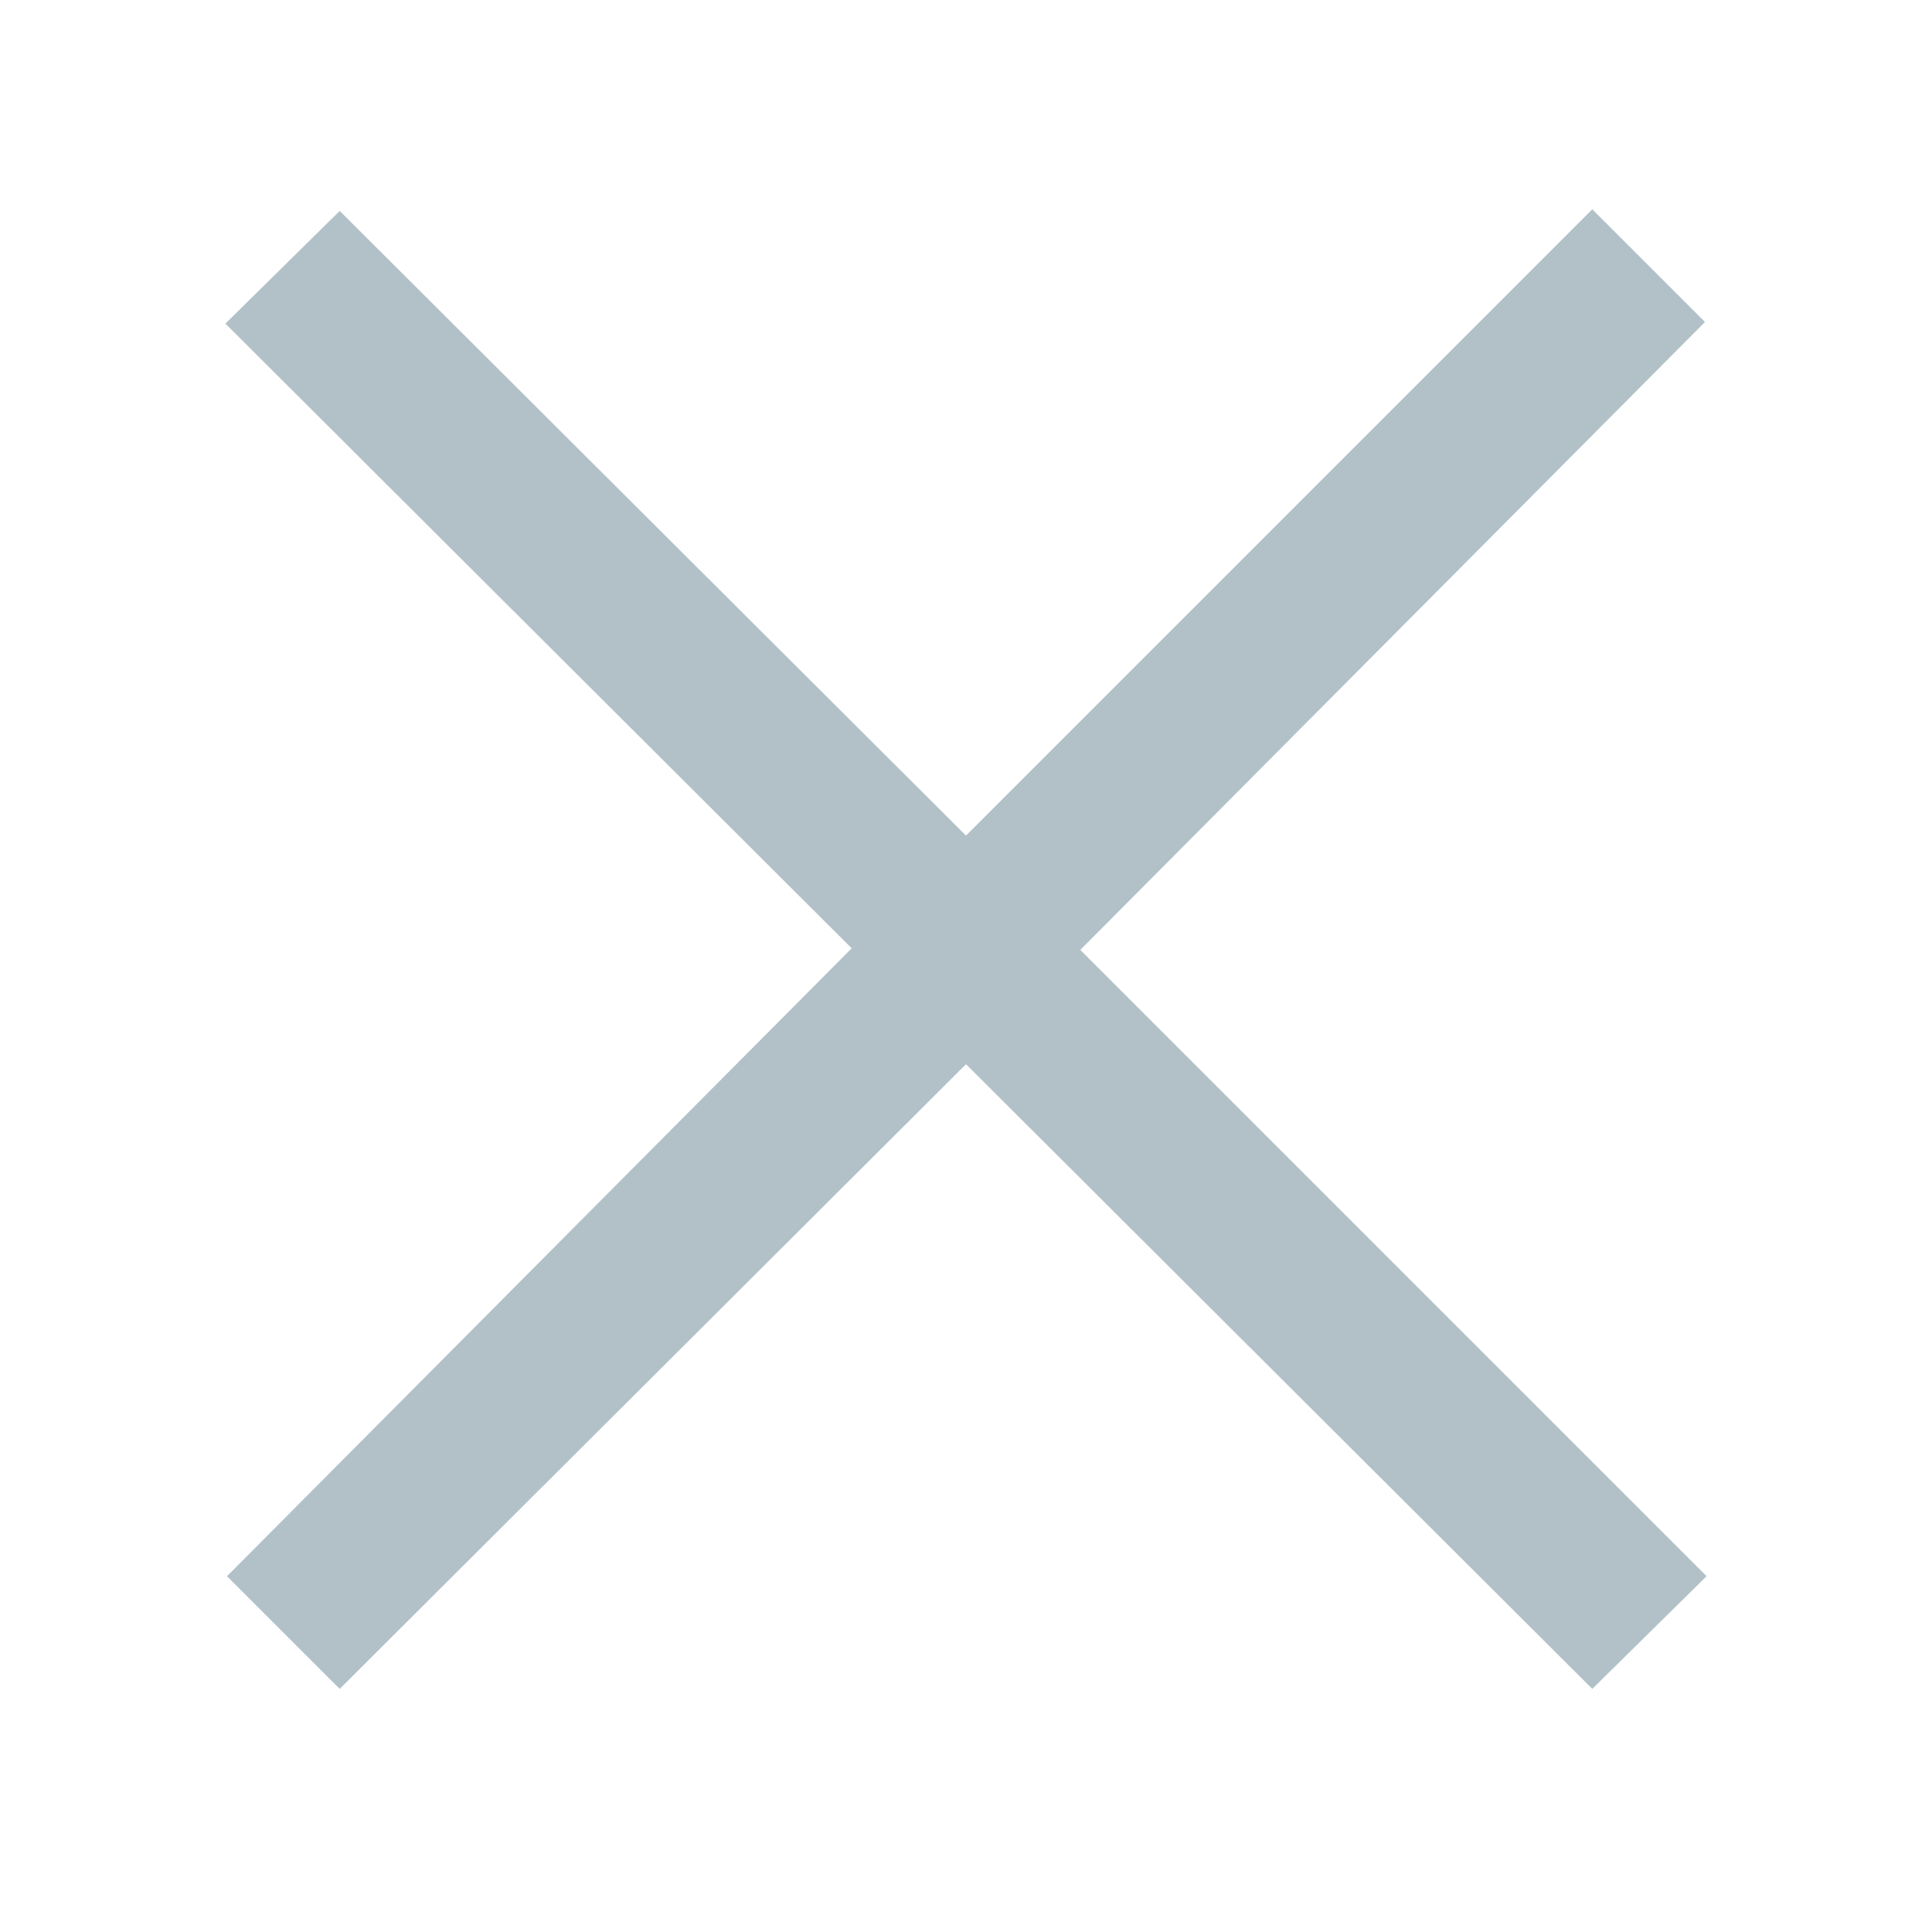 <svg xmlns="http://www.w3.org/2000/svg" xmlns:xlink="http://www.w3.org/1999/xlink" width="12" height="12" viewBox="0 0 12 12"><defs><path id="wtu0a" d="M874.89 2940.3l.7.7-3.88 3.9 3.89 3.89-.71.7-3.89-3.88-3.89 3.88-.7-.7 3.88-3.9-3.89-3.88.71-.7 3.89 3.88z"/></defs><g><g transform="translate(-865 -2939)"><use fill="#b2c1c8" xlink:href="#wtu0a"/></g></g></svg>